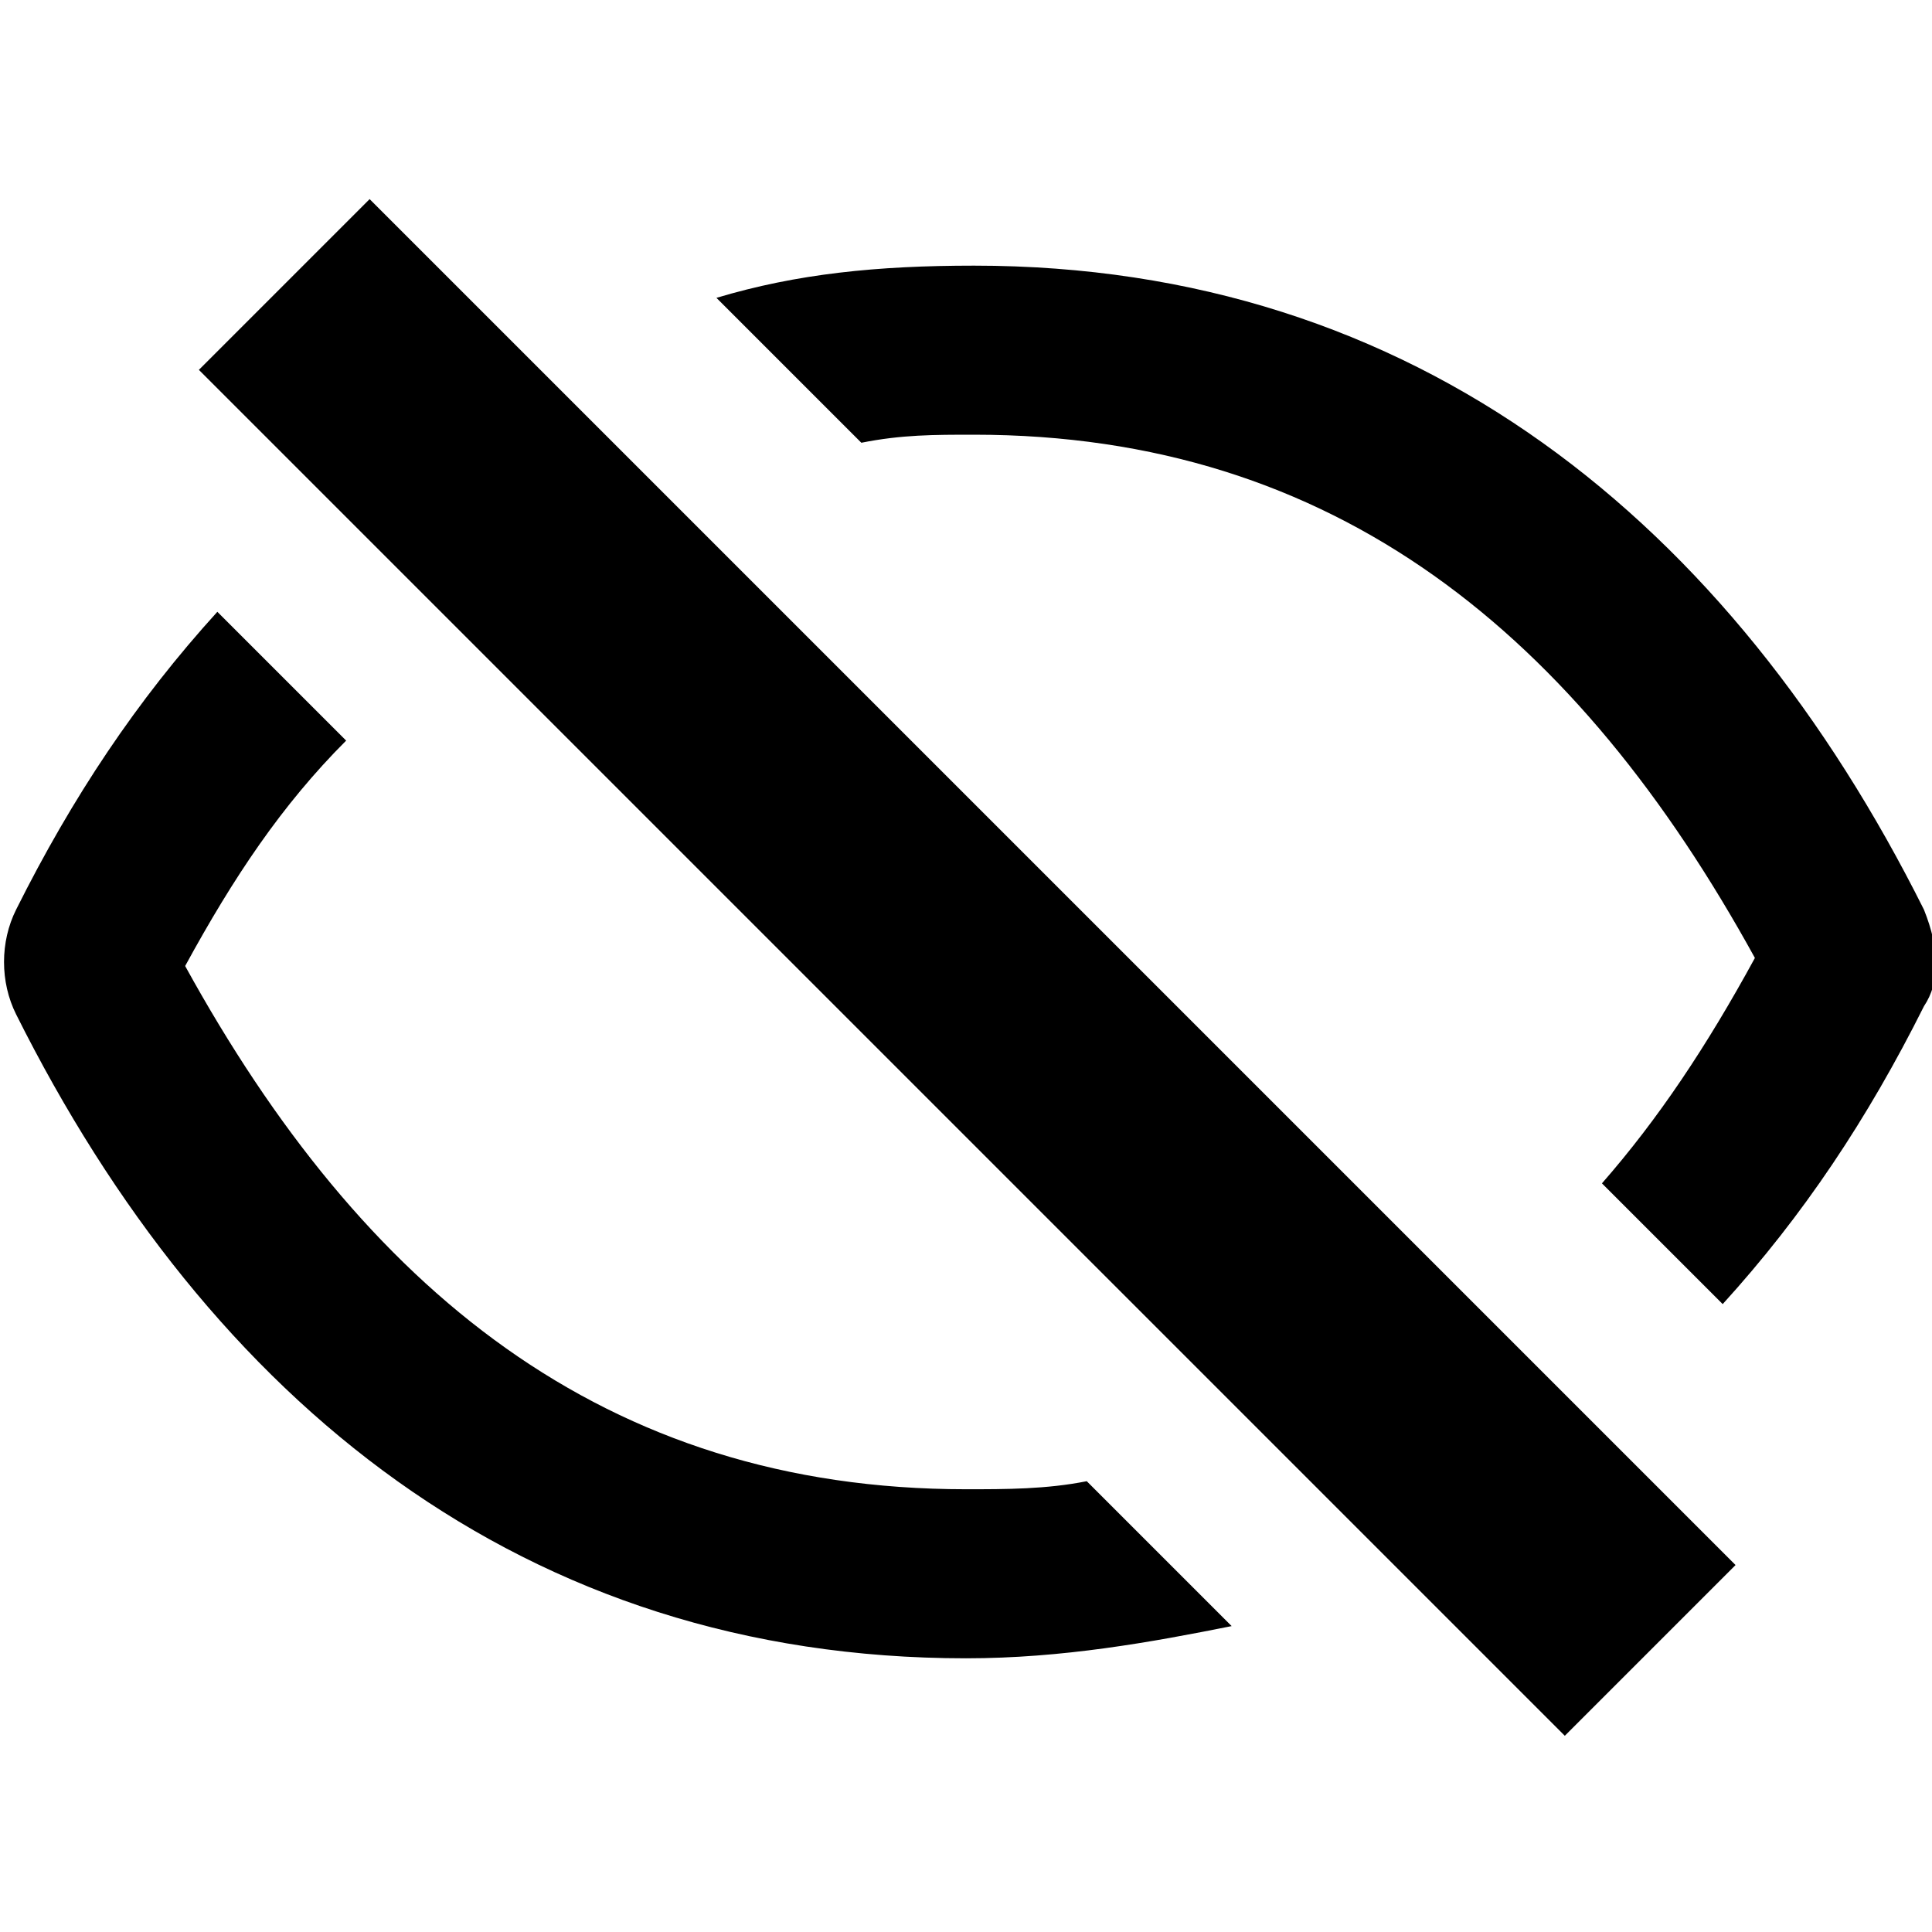 <svg version="1.1" id="svg_close-eye" xmlns="http://www.w3.org/2000/svg" xmlns:xlink="http://www.w3.org/1999/xlink" x="0px" y="0px" viewBox="0 0 24 24" style="enable-background:new 0 0 24 24;" xml:space="preserve">

   <path d="M23.9,11.3c-2.4-4.8-6.3-8-11.8-8c-1.2,0-2.2,0.1-3.2,0.4l1.8,1.8c0.5-0.1,0.9-0.1,1.4-0.1c4.5,0,7.5,2.5,9.7,6.5
		c-0.6,1.1-1.2,2-1.9,2.8l1.5,1.5c1-1.1,1.8-2.3,2.5-3.7C24.1,12.2,24.1,11.8,23.9,11.3z"/>
	<path d="M12,18.5c-4.5,0-7.5-2.5-9.7-6.5c0.6-1.1,1.2-2,2-2.8L2.7,7.6c-1,1.1-1.8,2.3-2.5,3.7c-0.2,0.4-0.2,0.9,0,1.3
		c2.4,4.8,6.3,8,11.8,8c1.2,0,2.3-0.2,3.3-0.4l-1.8-1.8C13,18.5,12.5,18.5,12,18.5z"/>
	<rect x="10.5" y="0" transform="matrix(0.707 -0.707 0.707 0.707 -4.953 12.018)" width="3" height="24"/>

</svg>